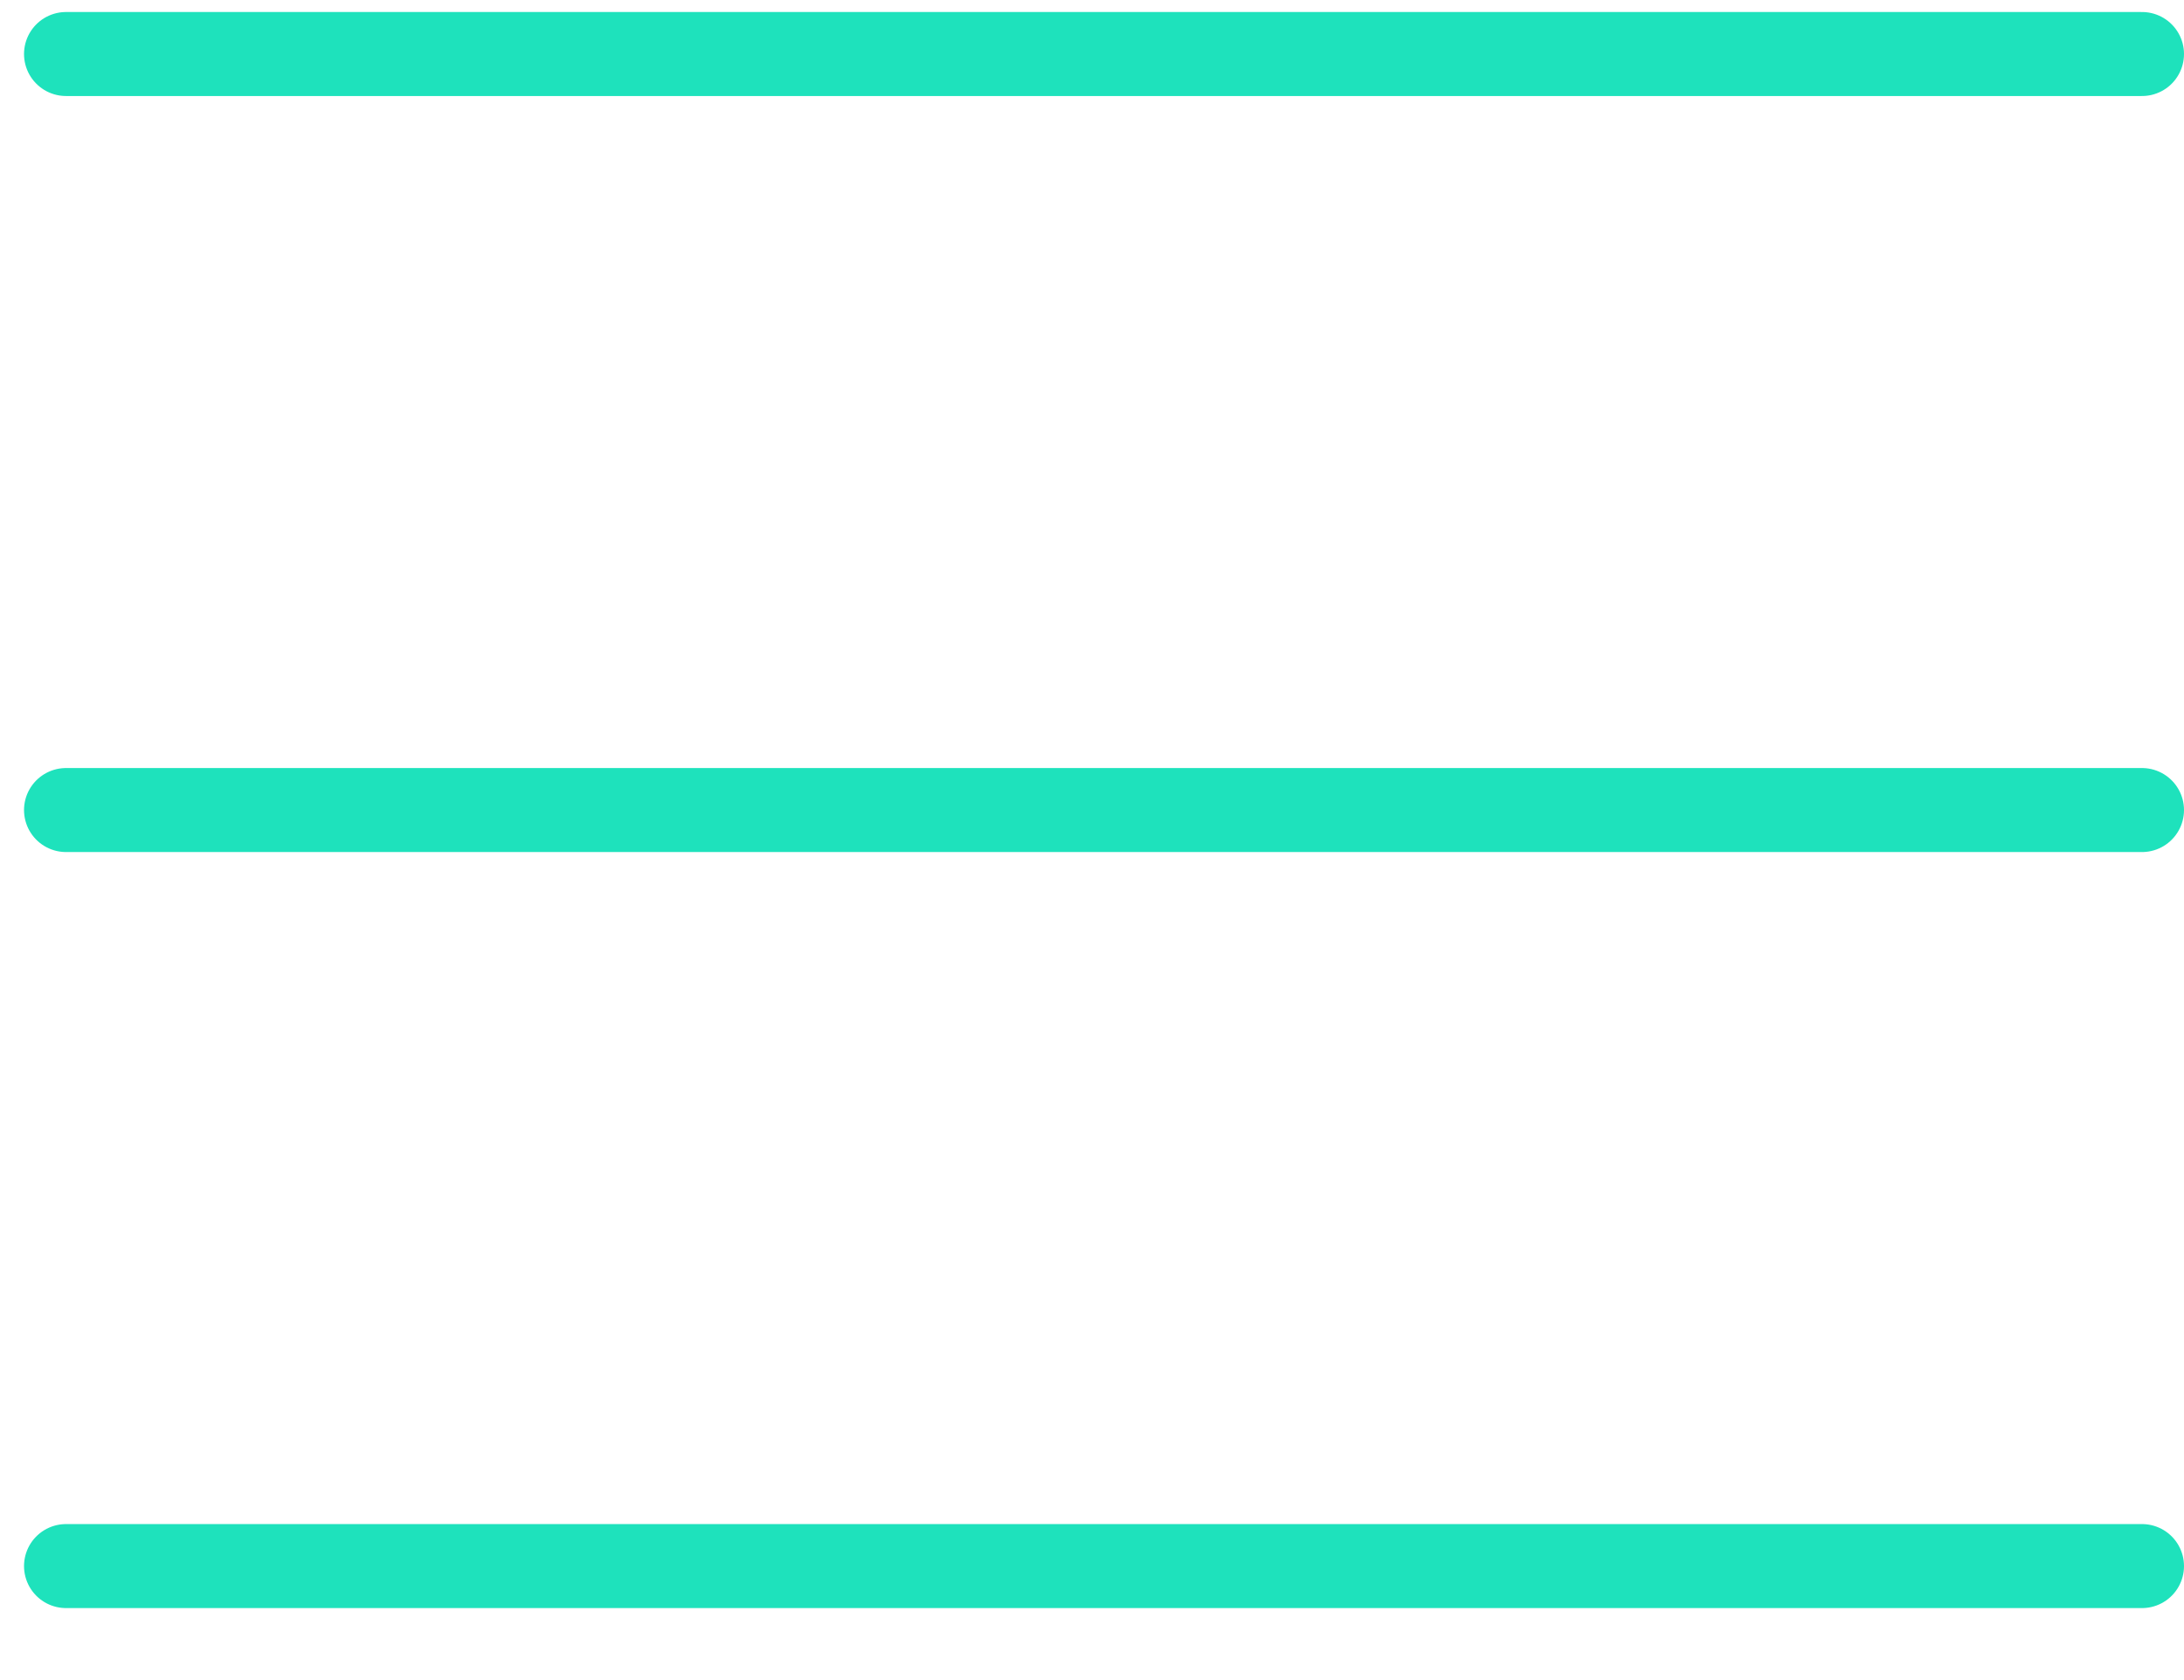 <svg width="26" height="20" viewBox="0 0 26 20" fill="none" xmlns="http://www.w3.org/2000/svg">
<line x1="0.786" y1="0.643" x2="25.5" y2="0.643" stroke="#1EE2BC" stroke-linecap="round"/>
<line x1="0.786" y1="9.643" x2="25.5" y2="9.643" stroke="#1EE2BC" stroke-linecap="round"/>
<line x1="0.786" y1="18.643" x2="25.5" y2="18.643" stroke="#1EE2BC" stroke-linecap="round"/>
</svg>

